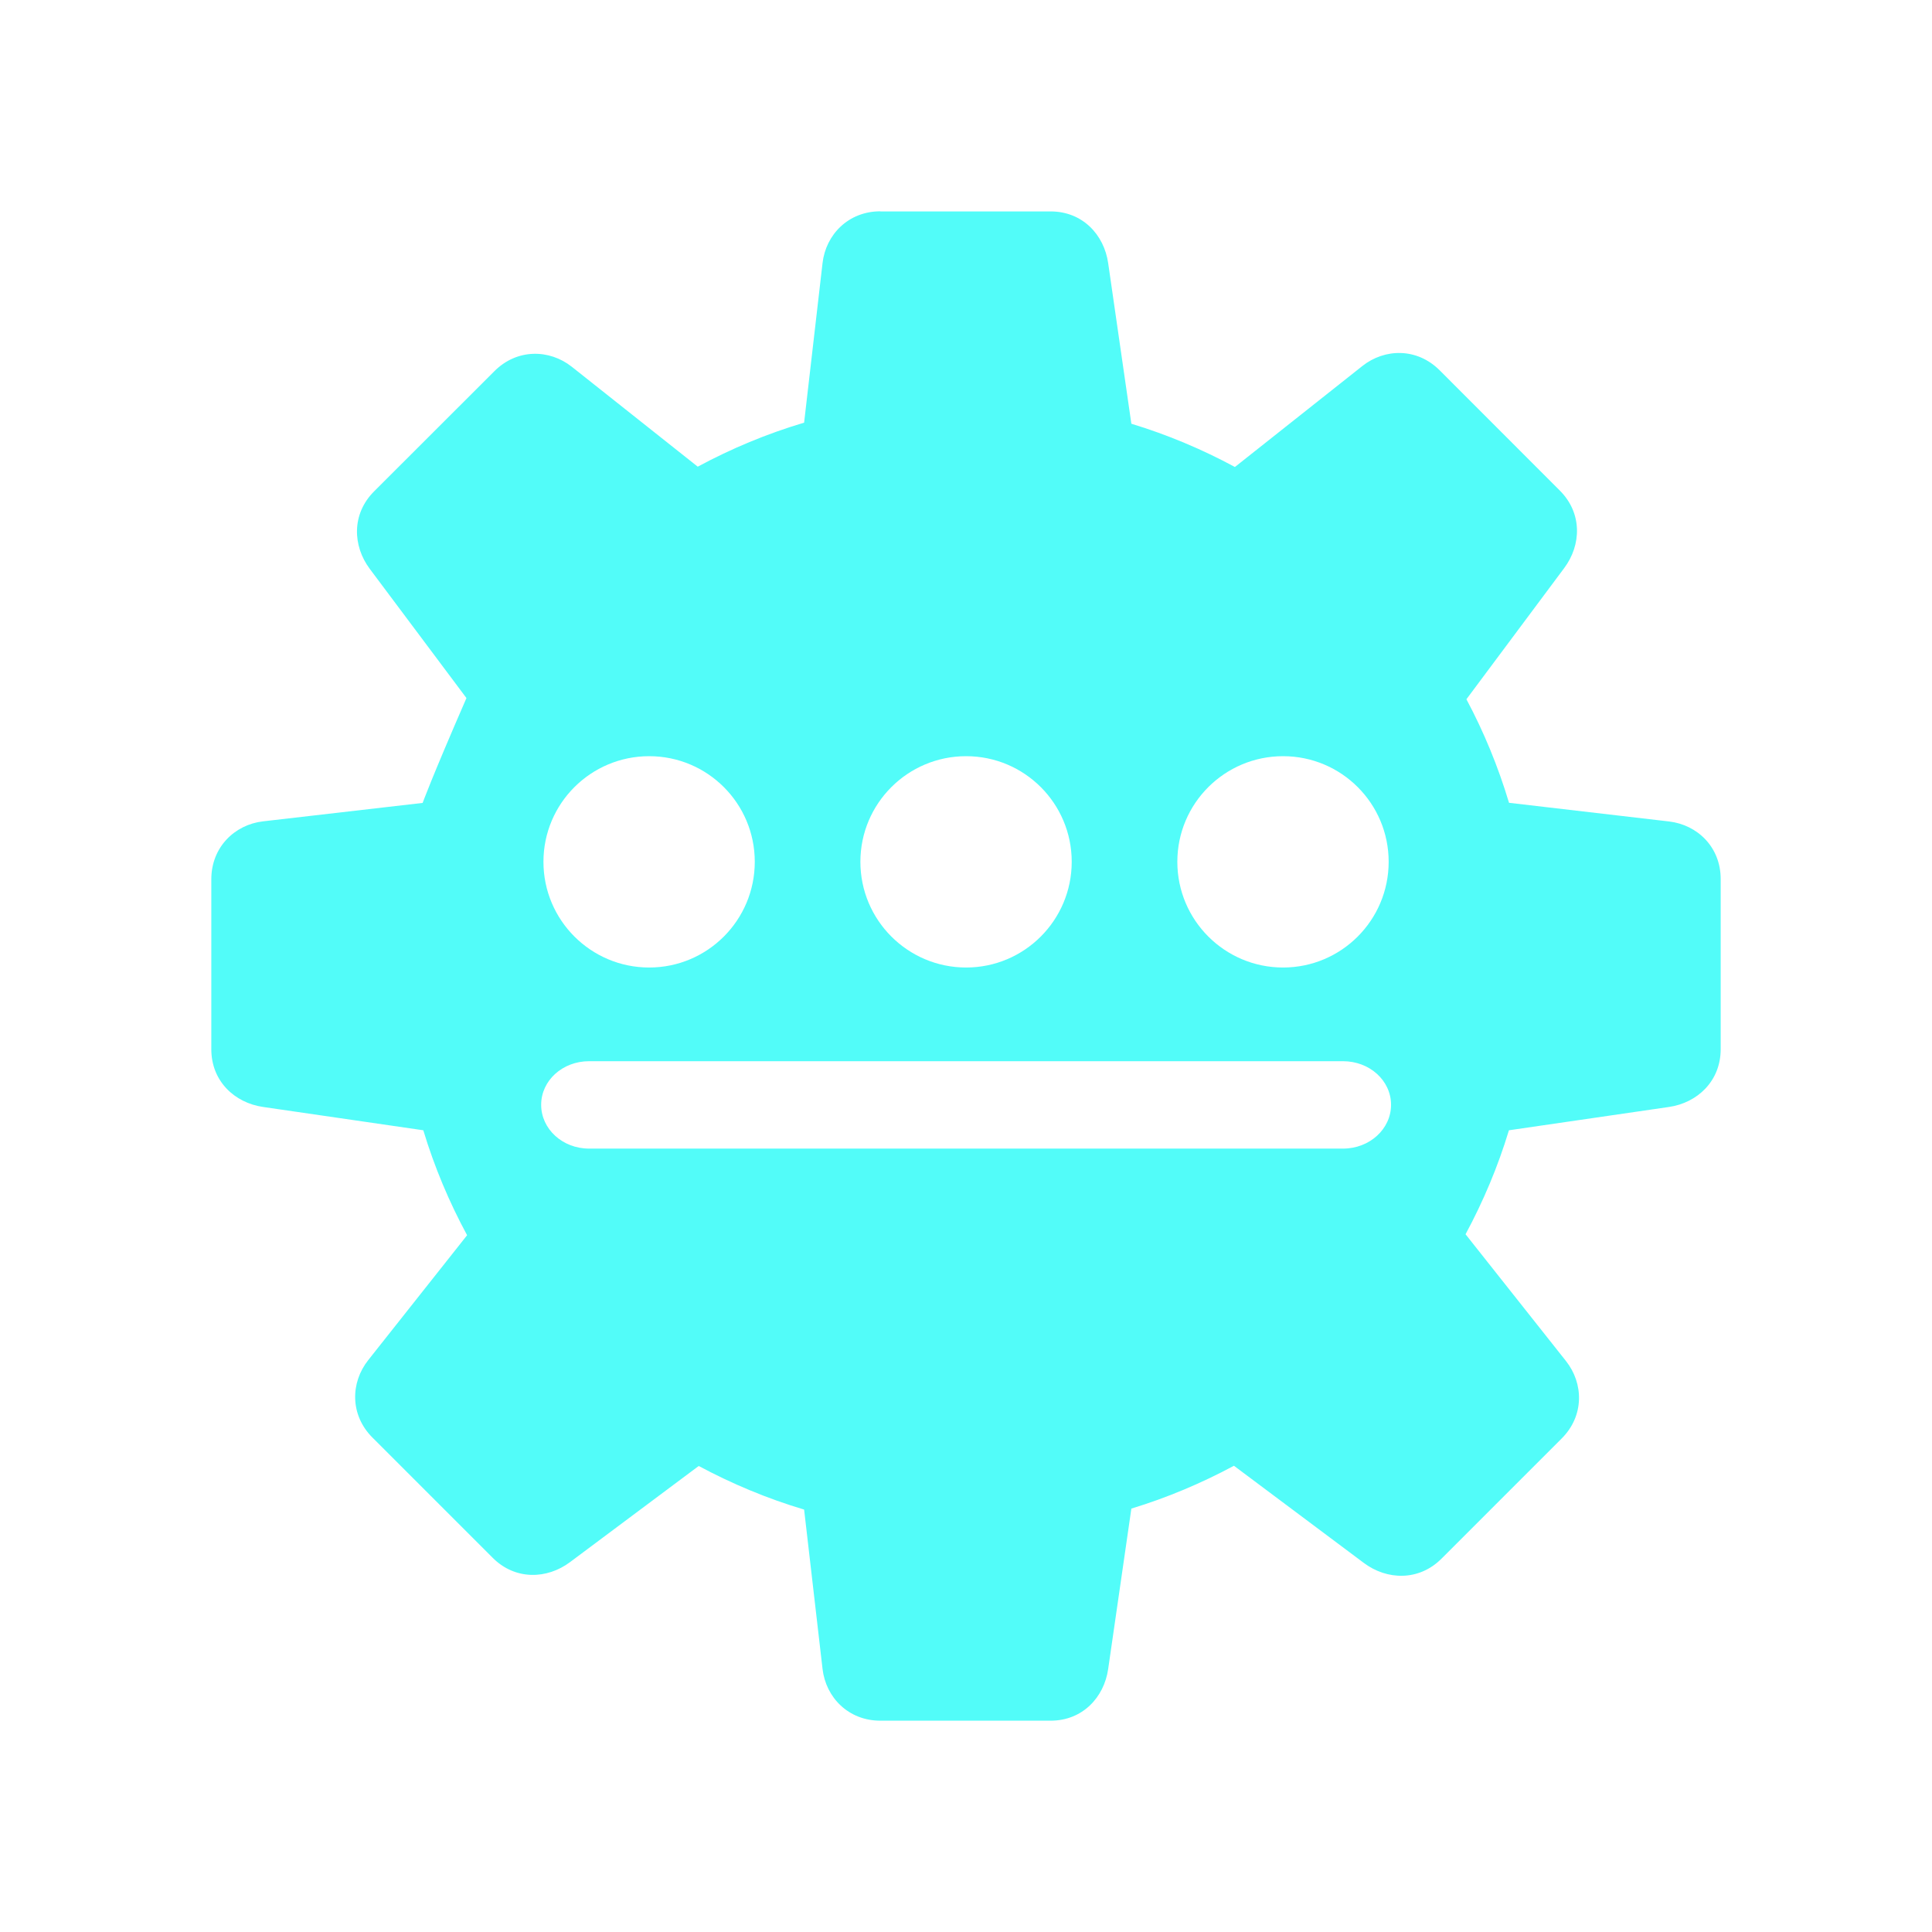 <?xml version="1.0" encoding="UTF-8" standalone="no"?>
<svg
   xmlns:dc="http://purl.org/dc/elements/1.1/"
   xmlns:cc="http://creativecommons.org/ns#"
   xmlns:rdf="http://www.w3.org/1999/02/22-rdf-syntax-ns#"
   xmlns:svg="http://www.w3.org/2000/svg"
   xmlns="http://www.w3.org/2000/svg"
   xmlns:sodipodi="http://sodipodi.sourceforge.net/DTD/sodipodi-0.dtd"
   xmlns:inkscape="http://www.inkscape.org/namespaces/inkscape"
   height="100%"
   width="100%"
   version="1.1"
   id="svg2"
   viewBox="0 0 512 512"
   inkscape:version="0.91 r"
   sodipodi:docname="configure-toolbars.svg">
  <sodipodi:namedview
     pagecolor="#ffffff"
     bordercolor="#666666"
     borderopacity="1"
     objecttolerance="10"
     gridtolerance="10"
     guidetolerance="10"
     inkscape:pageopacity="0"
     inkscape:pageshadow="2"
     inkscape:window-width="647"
     inkscape:window-height="480"
     id="namedview8"
     showgrid="false"
     inkscape:zoom="0.4609375"
     inkscape:cx="256"
     inkscape:cy="256"
     inkscape:window-x="0"
     inkscape:window-y="0"
     inkscape:window-maximized="0"
     inkscape:current-layer="svg2" />
  <defs
     id="defs506" />
  <path
     id="path3329"
     d="m 233.299,56 c -8.477,0 -14.444,6.175 -15.316,13.707 l -4.885,42.299 c -9.861,2.935 -19.294,6.875 -28.19,11.667 L 151.546,97.207 c -5.94,-4.706 -14.521,-4.849 -20.517,1.149 l -31.897,31.868 c -5.994,5.994 -5.685,14.449 -1.149,20.517 l 25.632,34.253 c -9.474,21.752 -11.634,27.878 -11.609,27.787 l -42.299,4.885 c -7.528,0.872 -13.707,6.864 -13.707,15.345 l 0,45.057 c 0,8.477 6.203,14.204 13.707,15.287 l 42.471,6.178 c 2.941,9.738 6.855,19.023 11.609,27.816 l -26.207,33.103 c -4.706,5.94 -4.874,14.521 1.121,20.517 l 31.868,31.868 c 5.994,5.994 14.413,5.685 20.488,1.149 L 185.167,388.5 c 8.824,4.729 18.166,8.645 27.931,11.552 l 4.885,42.241 C 218.855,449.821 224.818,456 233.299,456 l 45.115,0 c 8.477,0 14.175,-6.182 15.259,-13.678 l 6.149,-42.529 c 9.494,-2.89 18.593,-6.735 27.184,-11.351 l 34.454,25.776 c 6.071,4.536 14.549,4.849 20.546,-1.149 l 31.868,-31.868 c 5.994,-5.994 5.828,-14.578 1.121,-20.517 l -26.609,-33.592 c 4.691,-8.717 8.582,-17.914 11.494,-27.557 l 42.414,-6.178 C 449.793,292.271 456,286.521 456,278.04 l 0,-45.086 c 0,-8.477 -6.183,-14.387 -13.707,-15.259 l -42.385,-4.943 c -2.879,-9.585 -6.66,-18.771 -11.293,-27.443 l 25.92,-34.77 c 4.536,-6.071 4.849,-14.521 -1.149,-20.517 L 381.517,98.126 c -5.994,-5.994 -14.549,-5.828 -20.488,-1.121 l -33.764,26.753 c -8.676,-4.684 -17.847,-8.545 -27.443,-11.466 l -6.149,-42.586 c -1.086,-7.5 -6.784,-13.678 -15.259,-13.678 l -45.086,0 -0.029,-0.029 z m -61.264,144.397 c 15.464,0 27.989,12.525 27.989,27.989 0,15.464 -12.525,28.017 -27.989,28.017 -15.464,0 -28.017,-12.553 -28.017,-28.017 0,-15.464 12.553,-27.989 28.017,-27.989 z m 83.994,0 c 15.464,0 27.988,12.525 27.988,27.989 0,15.464 -12.525,28.017 -27.988,28.017 -15.464,0 -28.017,-12.553 -28.017,-28.017 0,-15.464 12.553,-27.989 28.017,-27.989 z m 83.994,0 c 15.464,0 27.988,12.525 27.988,27.989 0,15.464 -12.525,28.017 -27.988,28.017 -15.464,0 -28.017,-12.553 -28.017,-28.017 0,-15.464 12.553,-27.989 28.017,-27.989 z m -183.908,80.833 199.799,0 c 7.052,0 12.73,5.133 12.73,11.552 0,6.416 -5.679,11.609 -12.73,11.609 l -199.799,0 c -7.052,0 -12.701,-5.191 -12.701,-11.609 0,-6.416 5.65,-11.552 12.701,-11.552 z"
     style="fill:#52fcf9" />
</svg>
